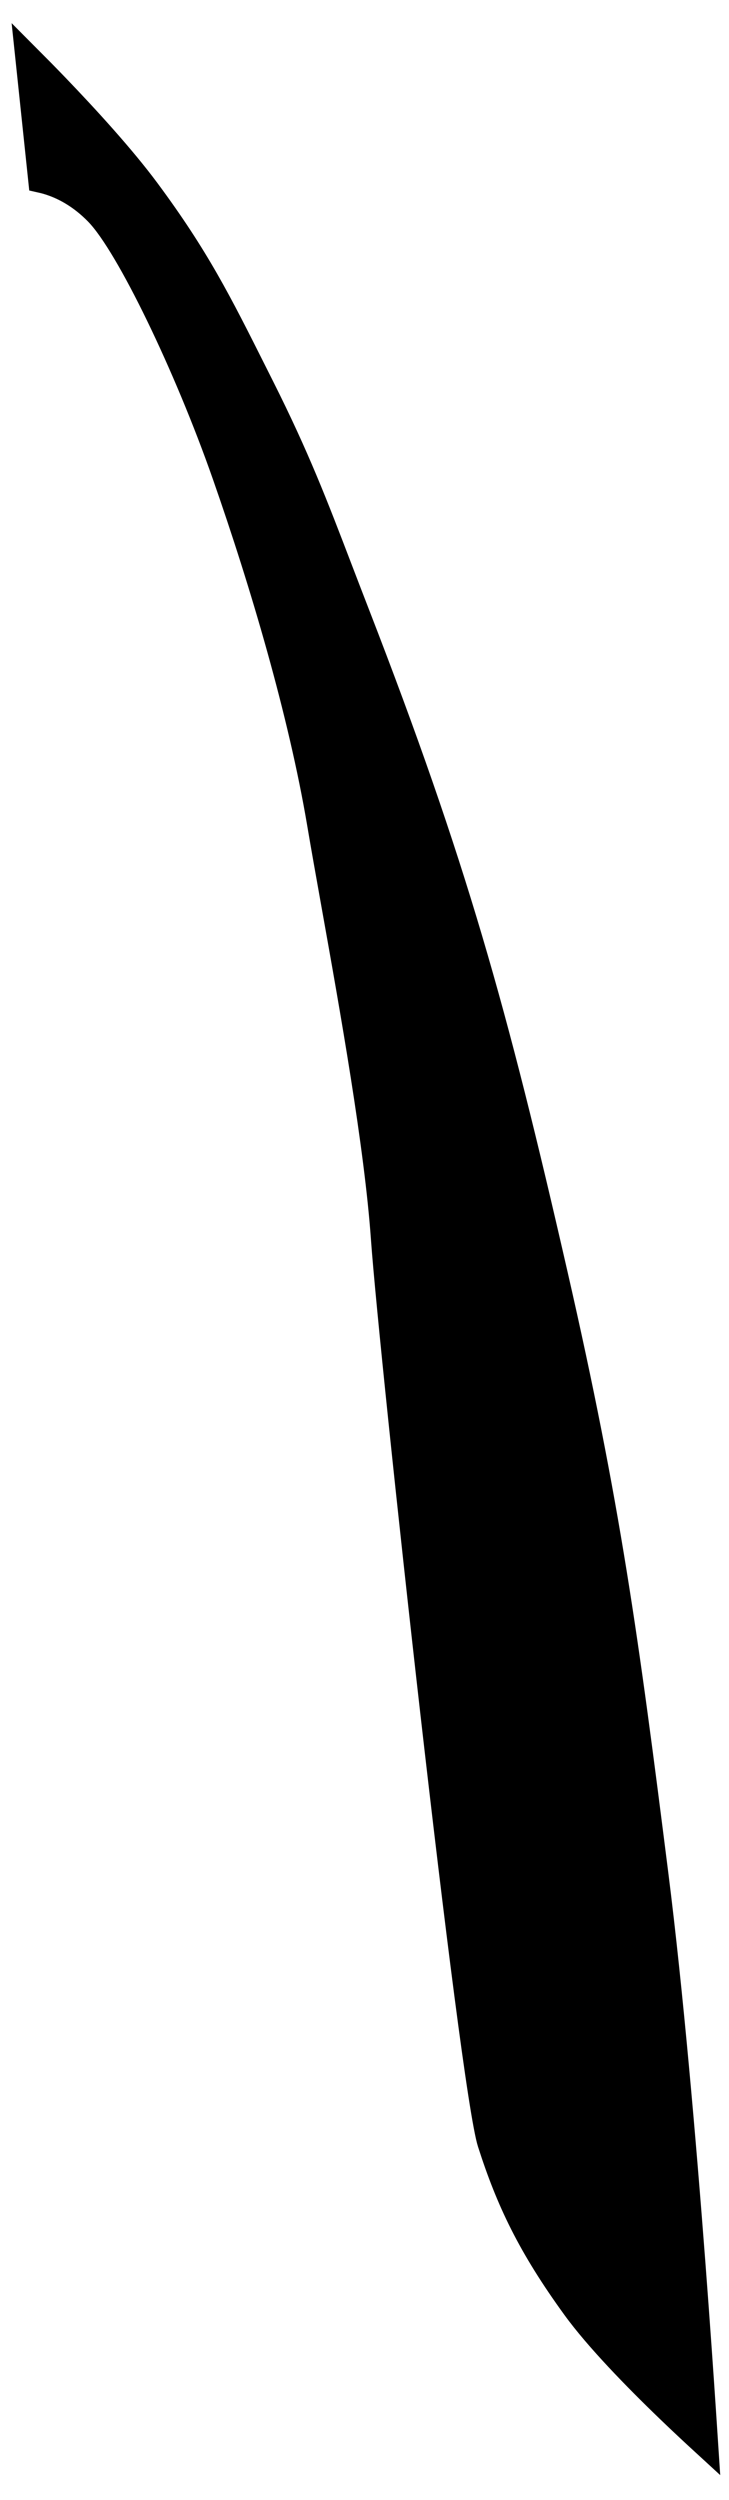 <svg width="28" height="96" viewBox="0 0 28 96" fill="none" xmlns="http://www.w3.org/2000/svg">
<path d="M1.583 6.906L1.092 2.245C1.403 2.557 1.77 2.929 2.164 3.339C3.319 4.541 4.7 6.052 5.644 7.325C7.55 9.897 8.398 11.587 9.785 14.353C9.869 14.521 9.955 14.693 10.044 14.869C11.403 17.576 12.092 19.377 13.045 21.868C13.248 22.398 13.463 22.959 13.699 23.567C17.436 33.206 18.999 38.837 21.307 48.926C23.343 57.824 24.028 62.916 25.175 71.991C25.741 76.467 26.237 82.23 26.592 86.878C26.769 89.201 26.911 91.244 27.008 92.706C27.037 93.132 27.061 93.508 27.082 93.828C26.693 93.471 26.207 93.02 25.684 92.516C24.414 91.293 22.949 89.788 22.087 88.601C20.373 86.24 19.547 84.501 18.835 82.274C18.758 82.034 18.636 81.391 18.48 80.385C18.327 79.398 18.147 78.103 17.95 76.596C17.556 73.582 17.096 69.727 16.647 65.799C15.751 57.94 14.906 49.811 14.746 47.553C14.492 43.983 13.564 38.784 12.835 34.707C12.63 33.56 12.441 32.502 12.288 31.593C11.576 27.386 10.114 22.423 8.648 18.233C7.91 16.125 6.984 13.922 6.1 12.099C5.658 11.187 5.224 10.365 4.827 9.695C4.436 9.034 4.063 8.49 3.739 8.158C3.118 7.523 2.486 7.193 1.997 7.024C1.843 6.97 1.703 6.933 1.583 6.906Z" fill="black" stroke="black"/>
</svg>
